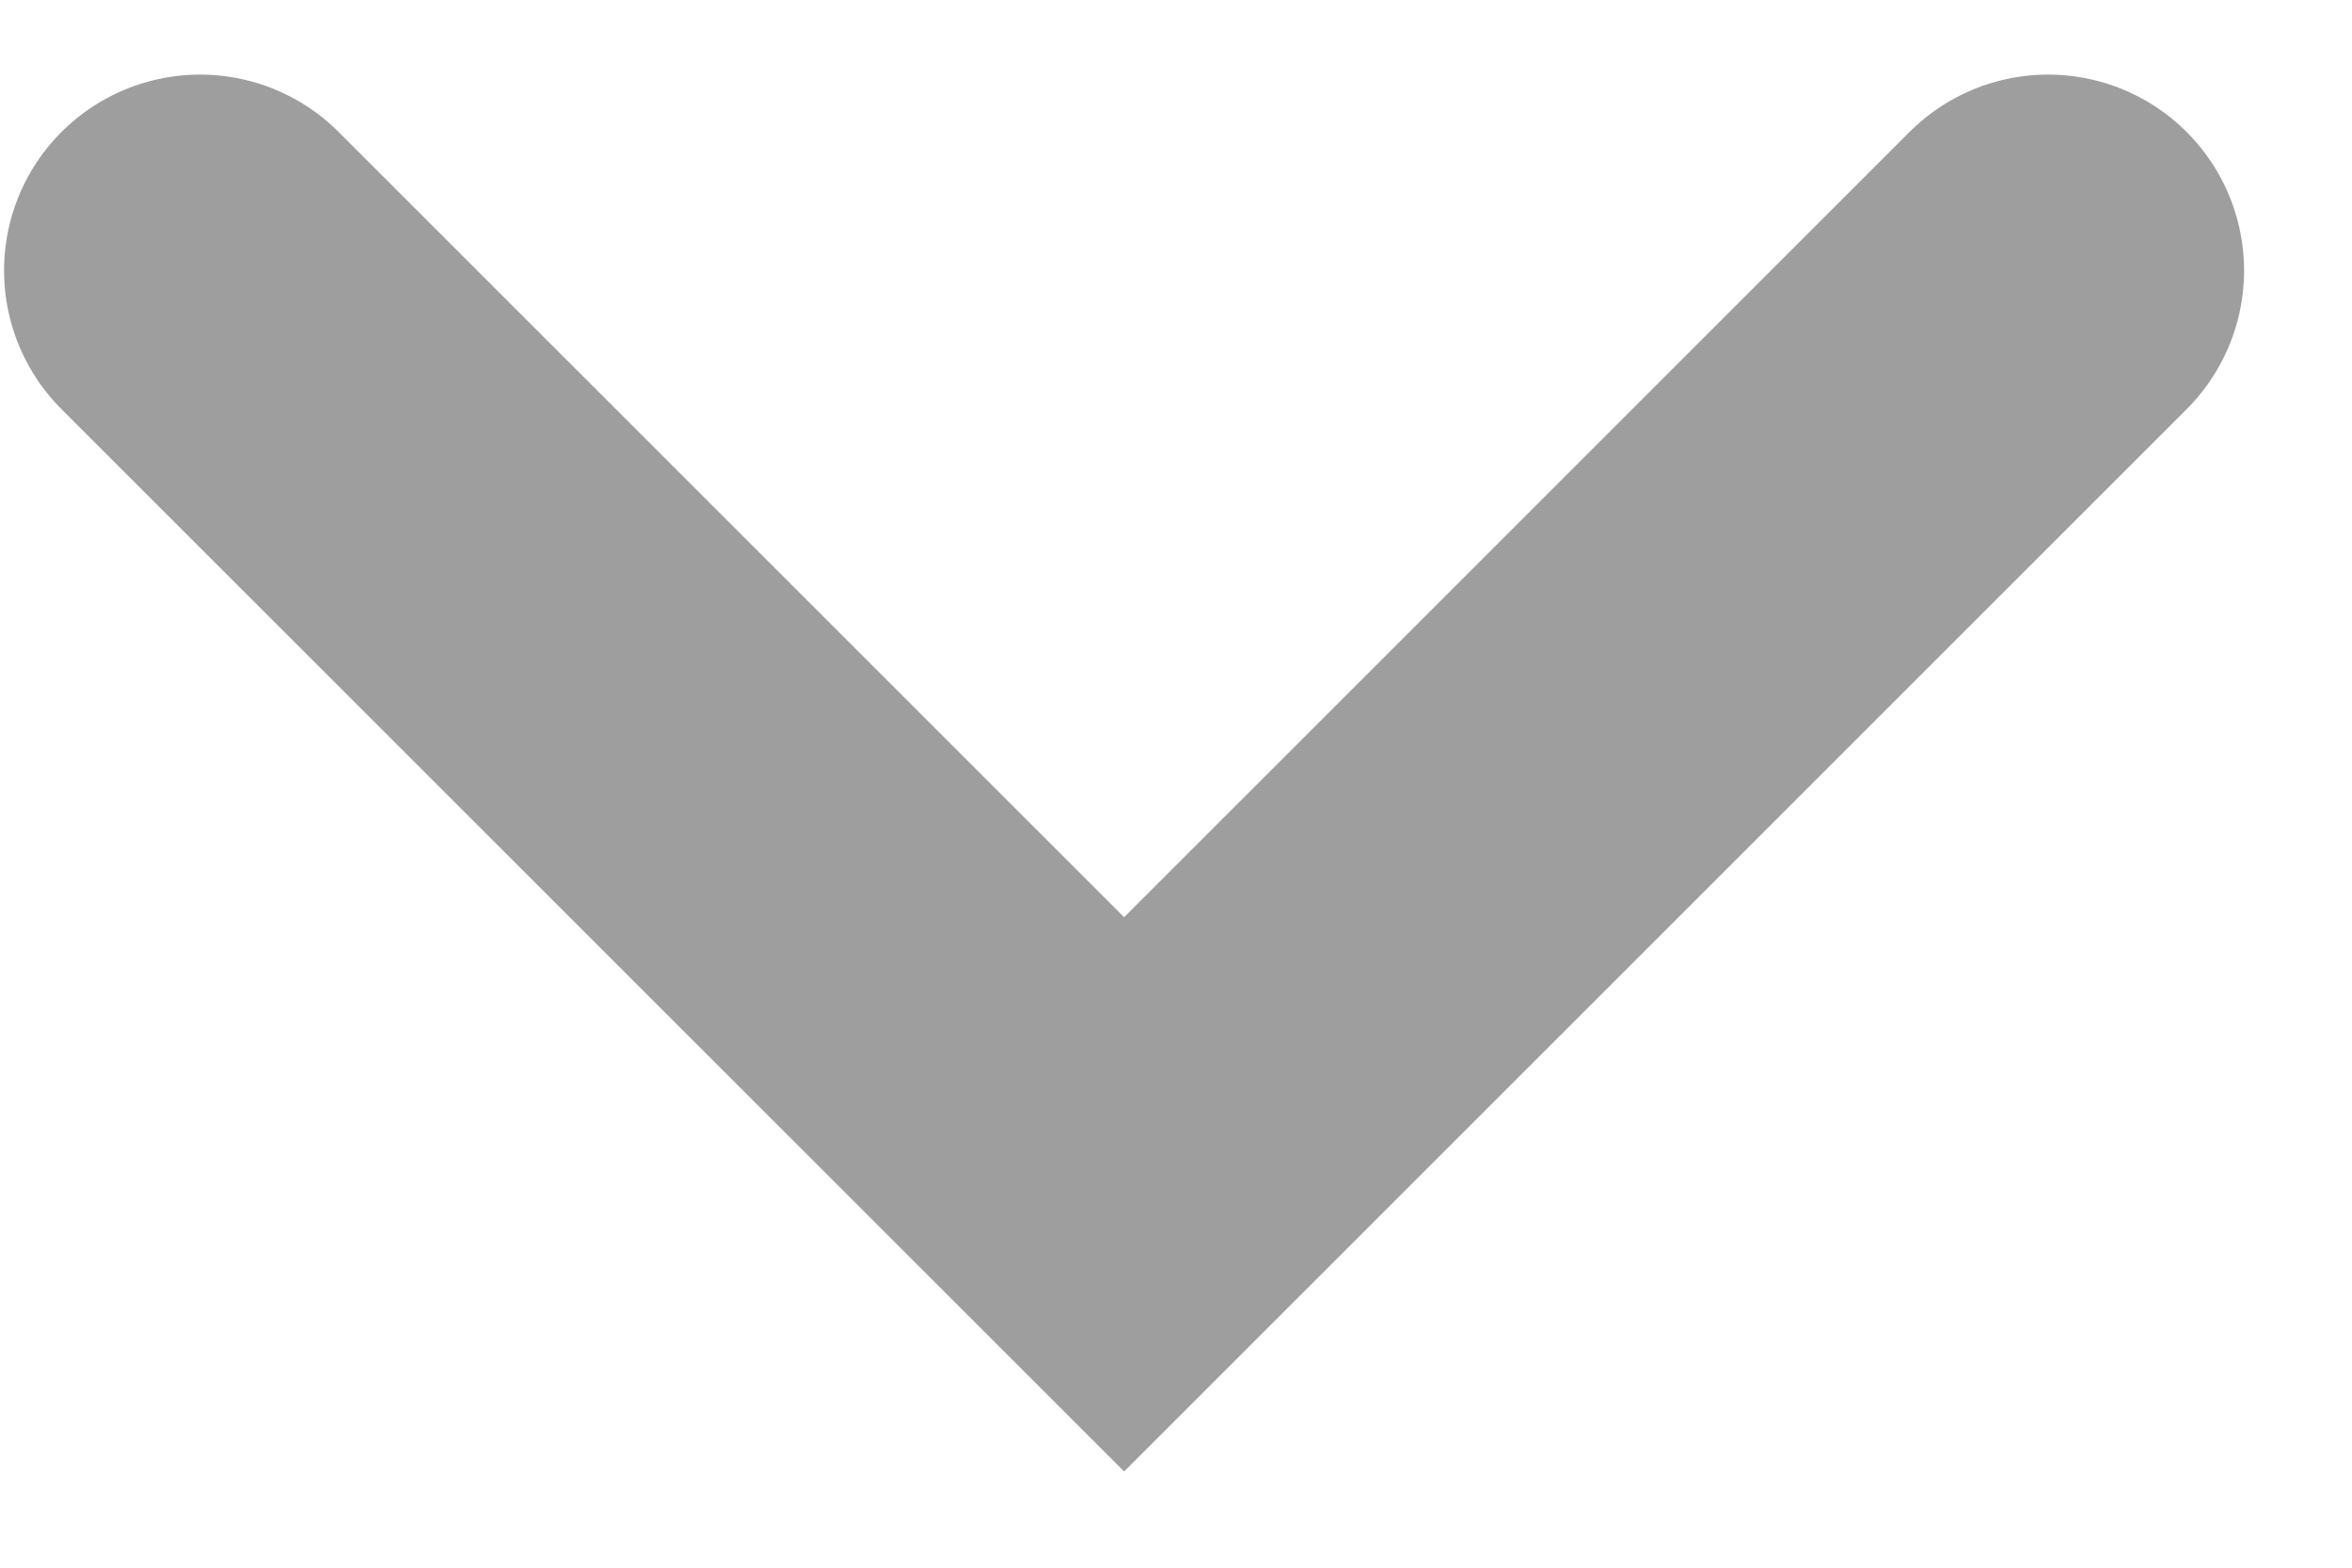 <svg width="18" height="12" viewBox="0 0 18 12" fill="none" xmlns="http://www.w3.org/2000/svg">
<path d="M15.674 2.071L8.603 9.142L1.531 2.071" stroke="#9E9E9E" stroke-width="3" stroke-linecap="round"/>
</svg>
